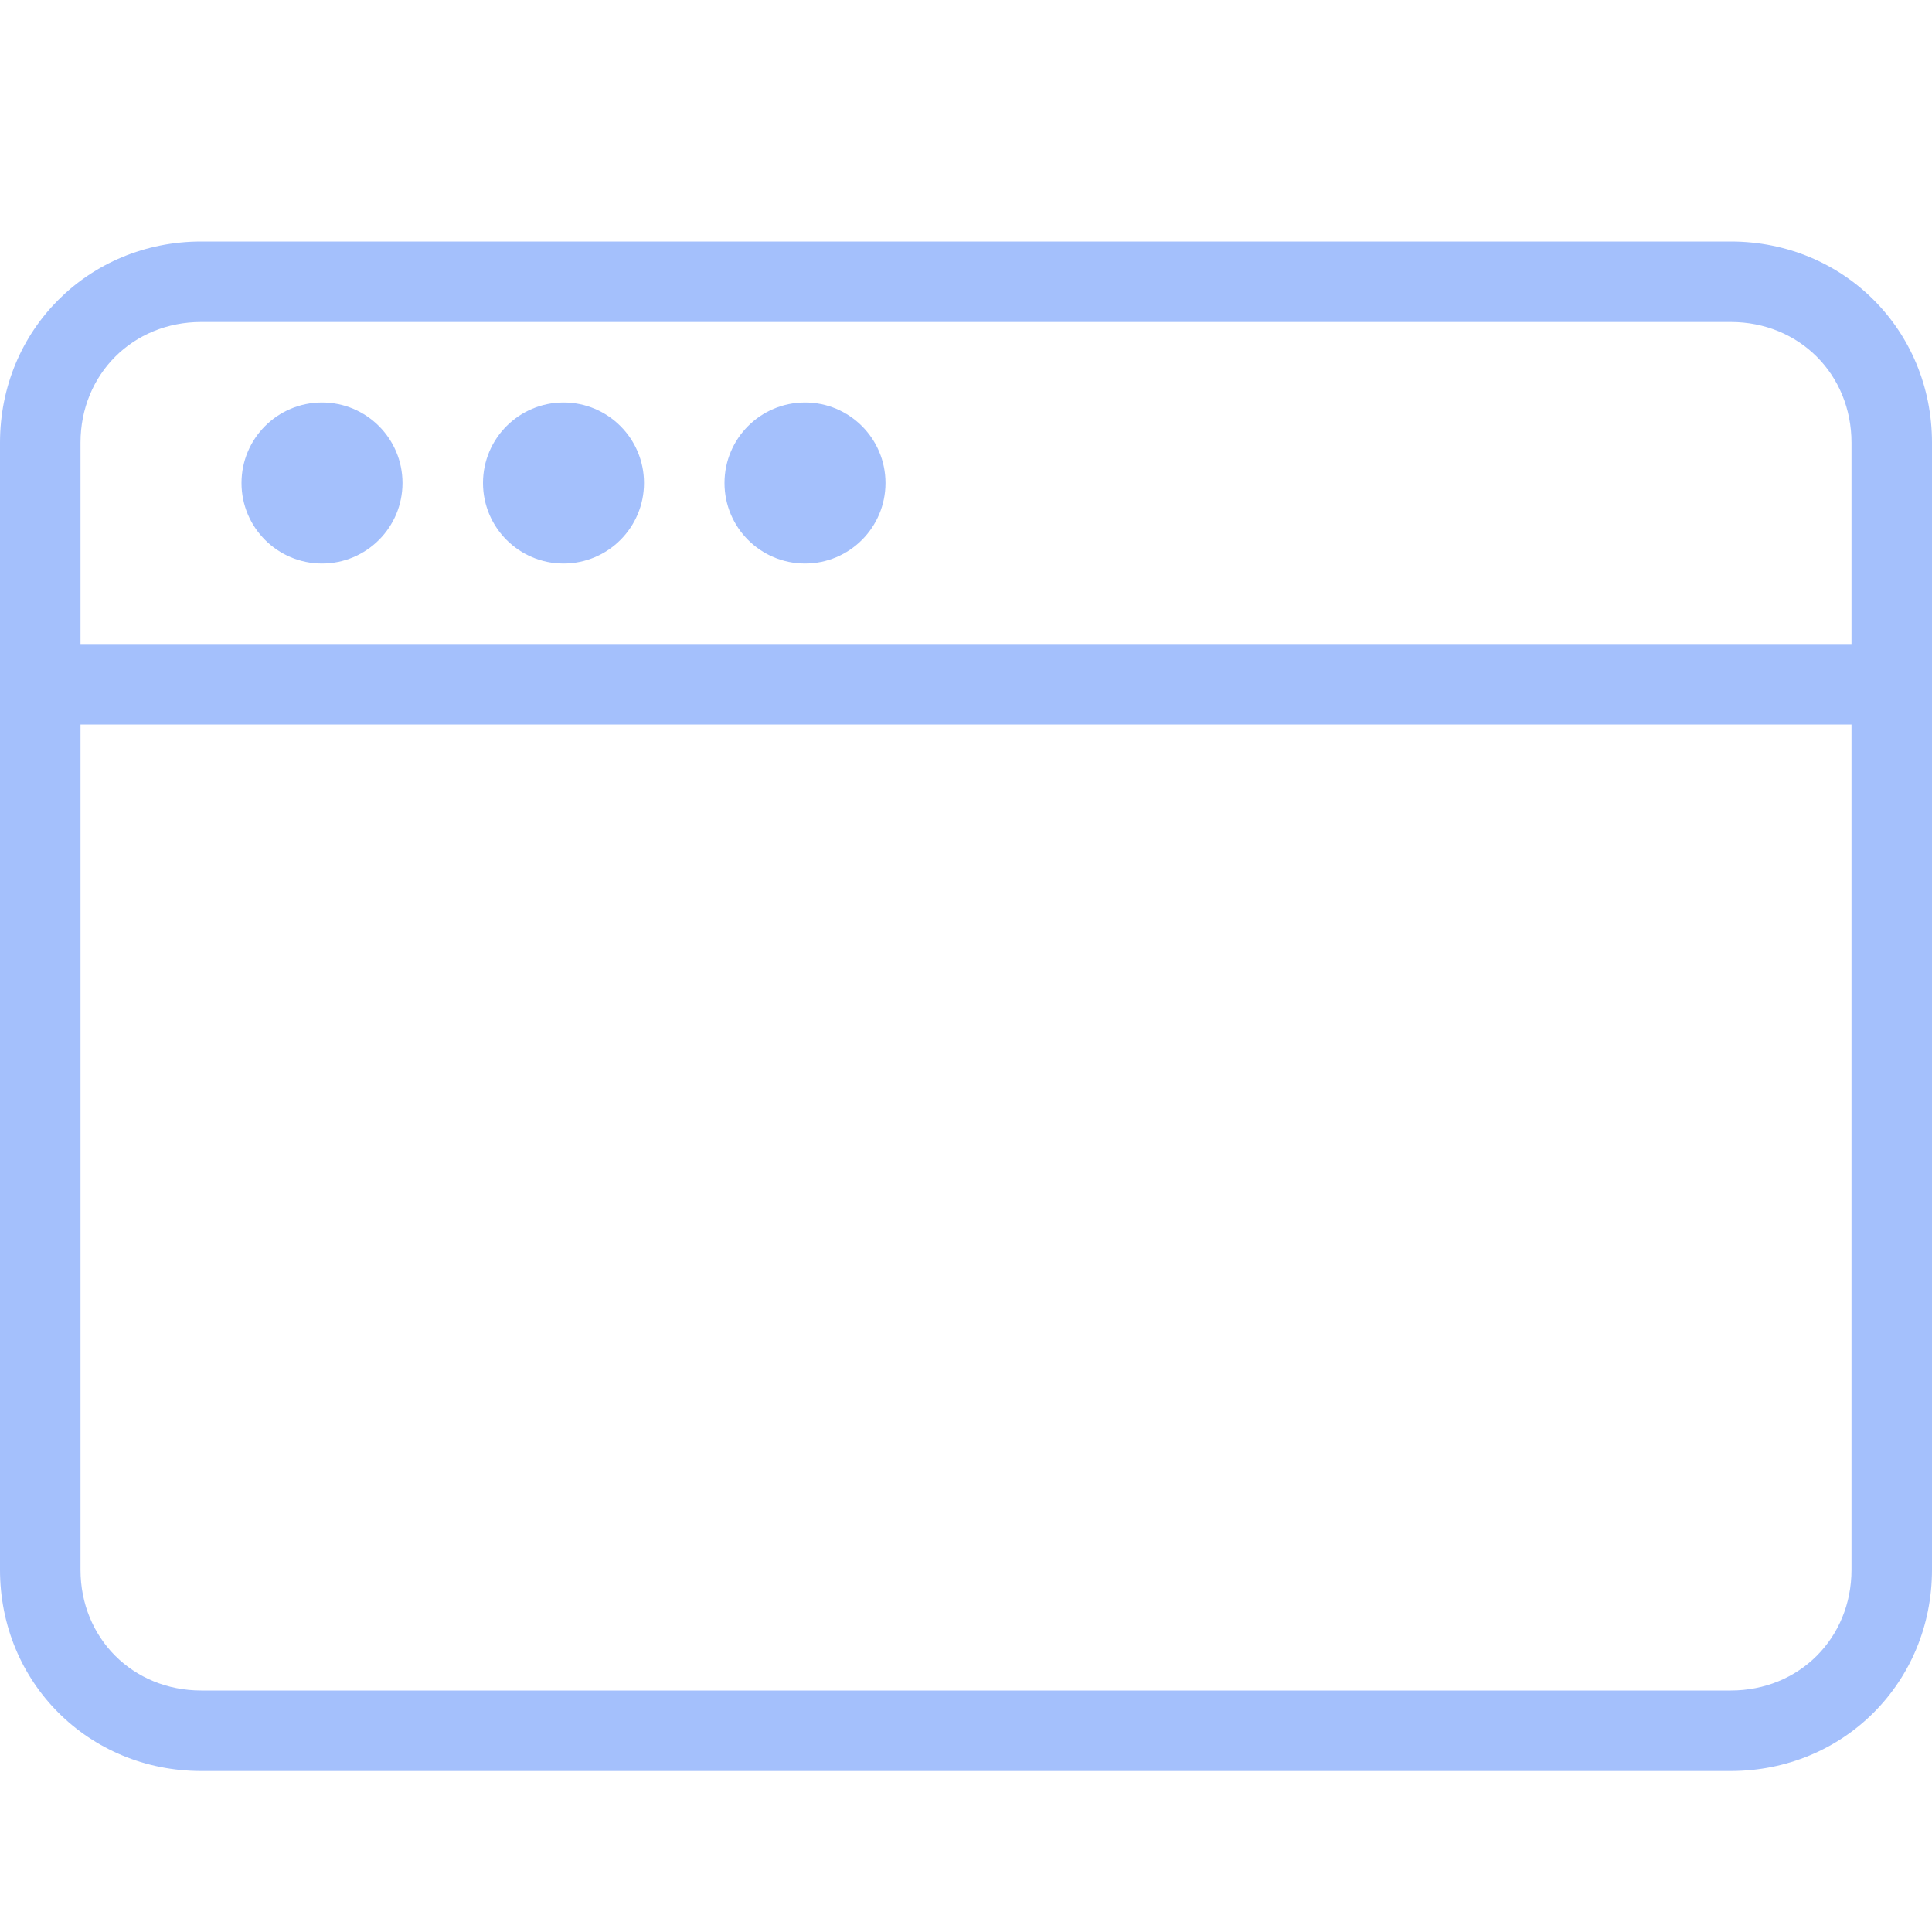 <?xml version="1.0" encoding="utf-8"?>
<!-- Generator: Adobe Illustrator 19.1.0, SVG Export Plug-In . SVG Version: 6.00 Build 0)  -->
<svg version="1.1" id="Layer_1" xmlns="http://www.w3.org/2000/svg" xmlns:xlink="http://www.w3.org/1999/xlink" x="0px" y="0px"
	 viewBox="-25 27 48 48" style="enable-background:new -25 27 48 48;" xml:space="preserve">
<style type="text/css">
	.st0{fill:#A4C0FC;}
</style>
<g id="Expanded">
	<g>
		<g>
			<path class="st0" d="M18,71h-38c-2.8,0-5-2.2-5-5V38c0-2.8,2.2-5,5-5h38c2.8,0,5,2.2,5,5v28C23,68.8,20.8,71,18,71z M-20,35
				c-1.7,0-3,1.3-3,3v28c0,1.7,1.3,3,3,3h38c1.7,0,3-1.3,3-3V38c0-1.7-1.3-3-3-3H-20z"/>
		</g>
		<g>
			<path class="st0" d="M22,45h-46c-0.6,0-1-0.4-1-1s0.4-1,1-1h46c0.6,0,1,0.4,1,1S22.6,45,22,45z"/>
		</g>
		<g>
			<circle class="st0" cx="-17" cy="39" r="2"/>
		</g>
		<g>
			<circle class="st0" cx="-11" cy="39" r="2"/>
		</g>
		<g>
			<circle class="st0" cx="-5" cy="39" r="2"/>
		</g>
	</g>
</g>
</svg>
